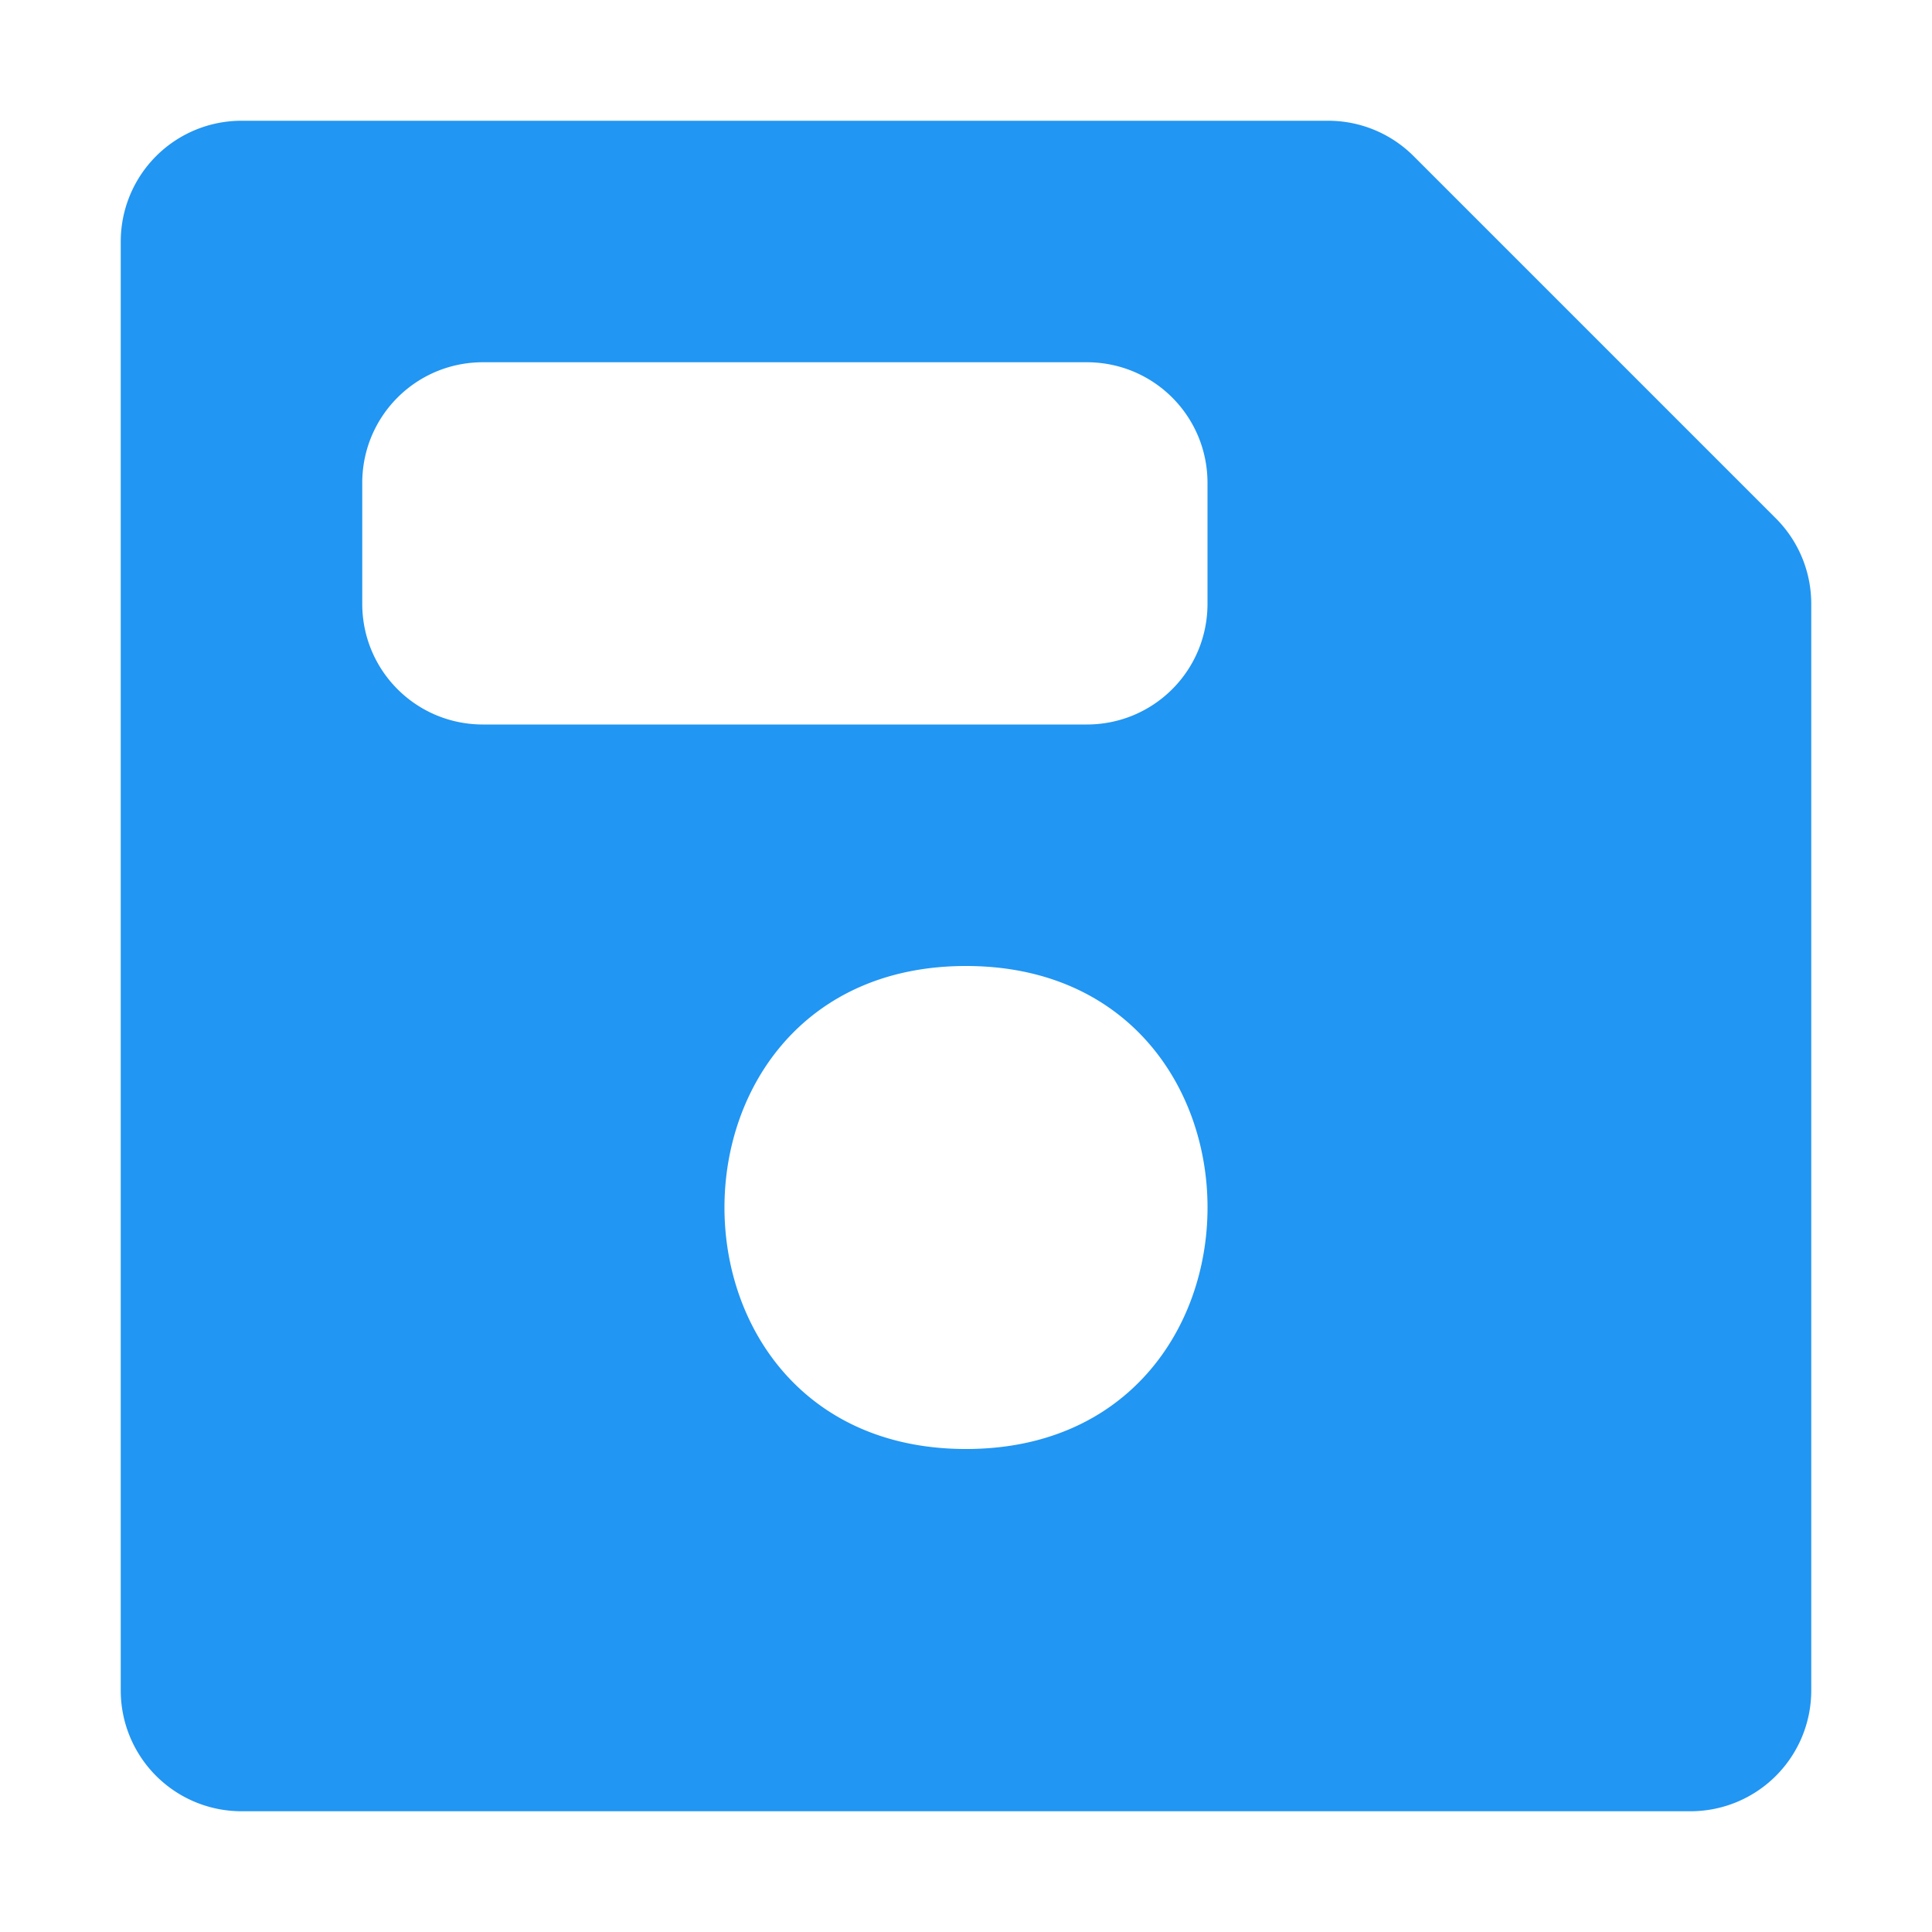 <svg xmlns="http://www.w3.org/2000/svg" width="16" height="16">
    <path d="M2 1a1 1 0 0 0-1 1v12a1 1 0 0 0 1 1h12a1 1 0 0 0 1-1V5a1 1 0 0 0-.293-.707l-3-3A1 1 0 0 0 11 1zm2 2h5c.554 0 1 .446 1 1v1c0 .554-.446 1-1 1H4c-.554 0-1-.446-1-1V4c0-.554.446-1 1-1zm4 5c2.667 0 2.667 4 0 4S5.333 8 8 8z" fill-rule="evenodd" fill="#2196f3"/>
</svg>
